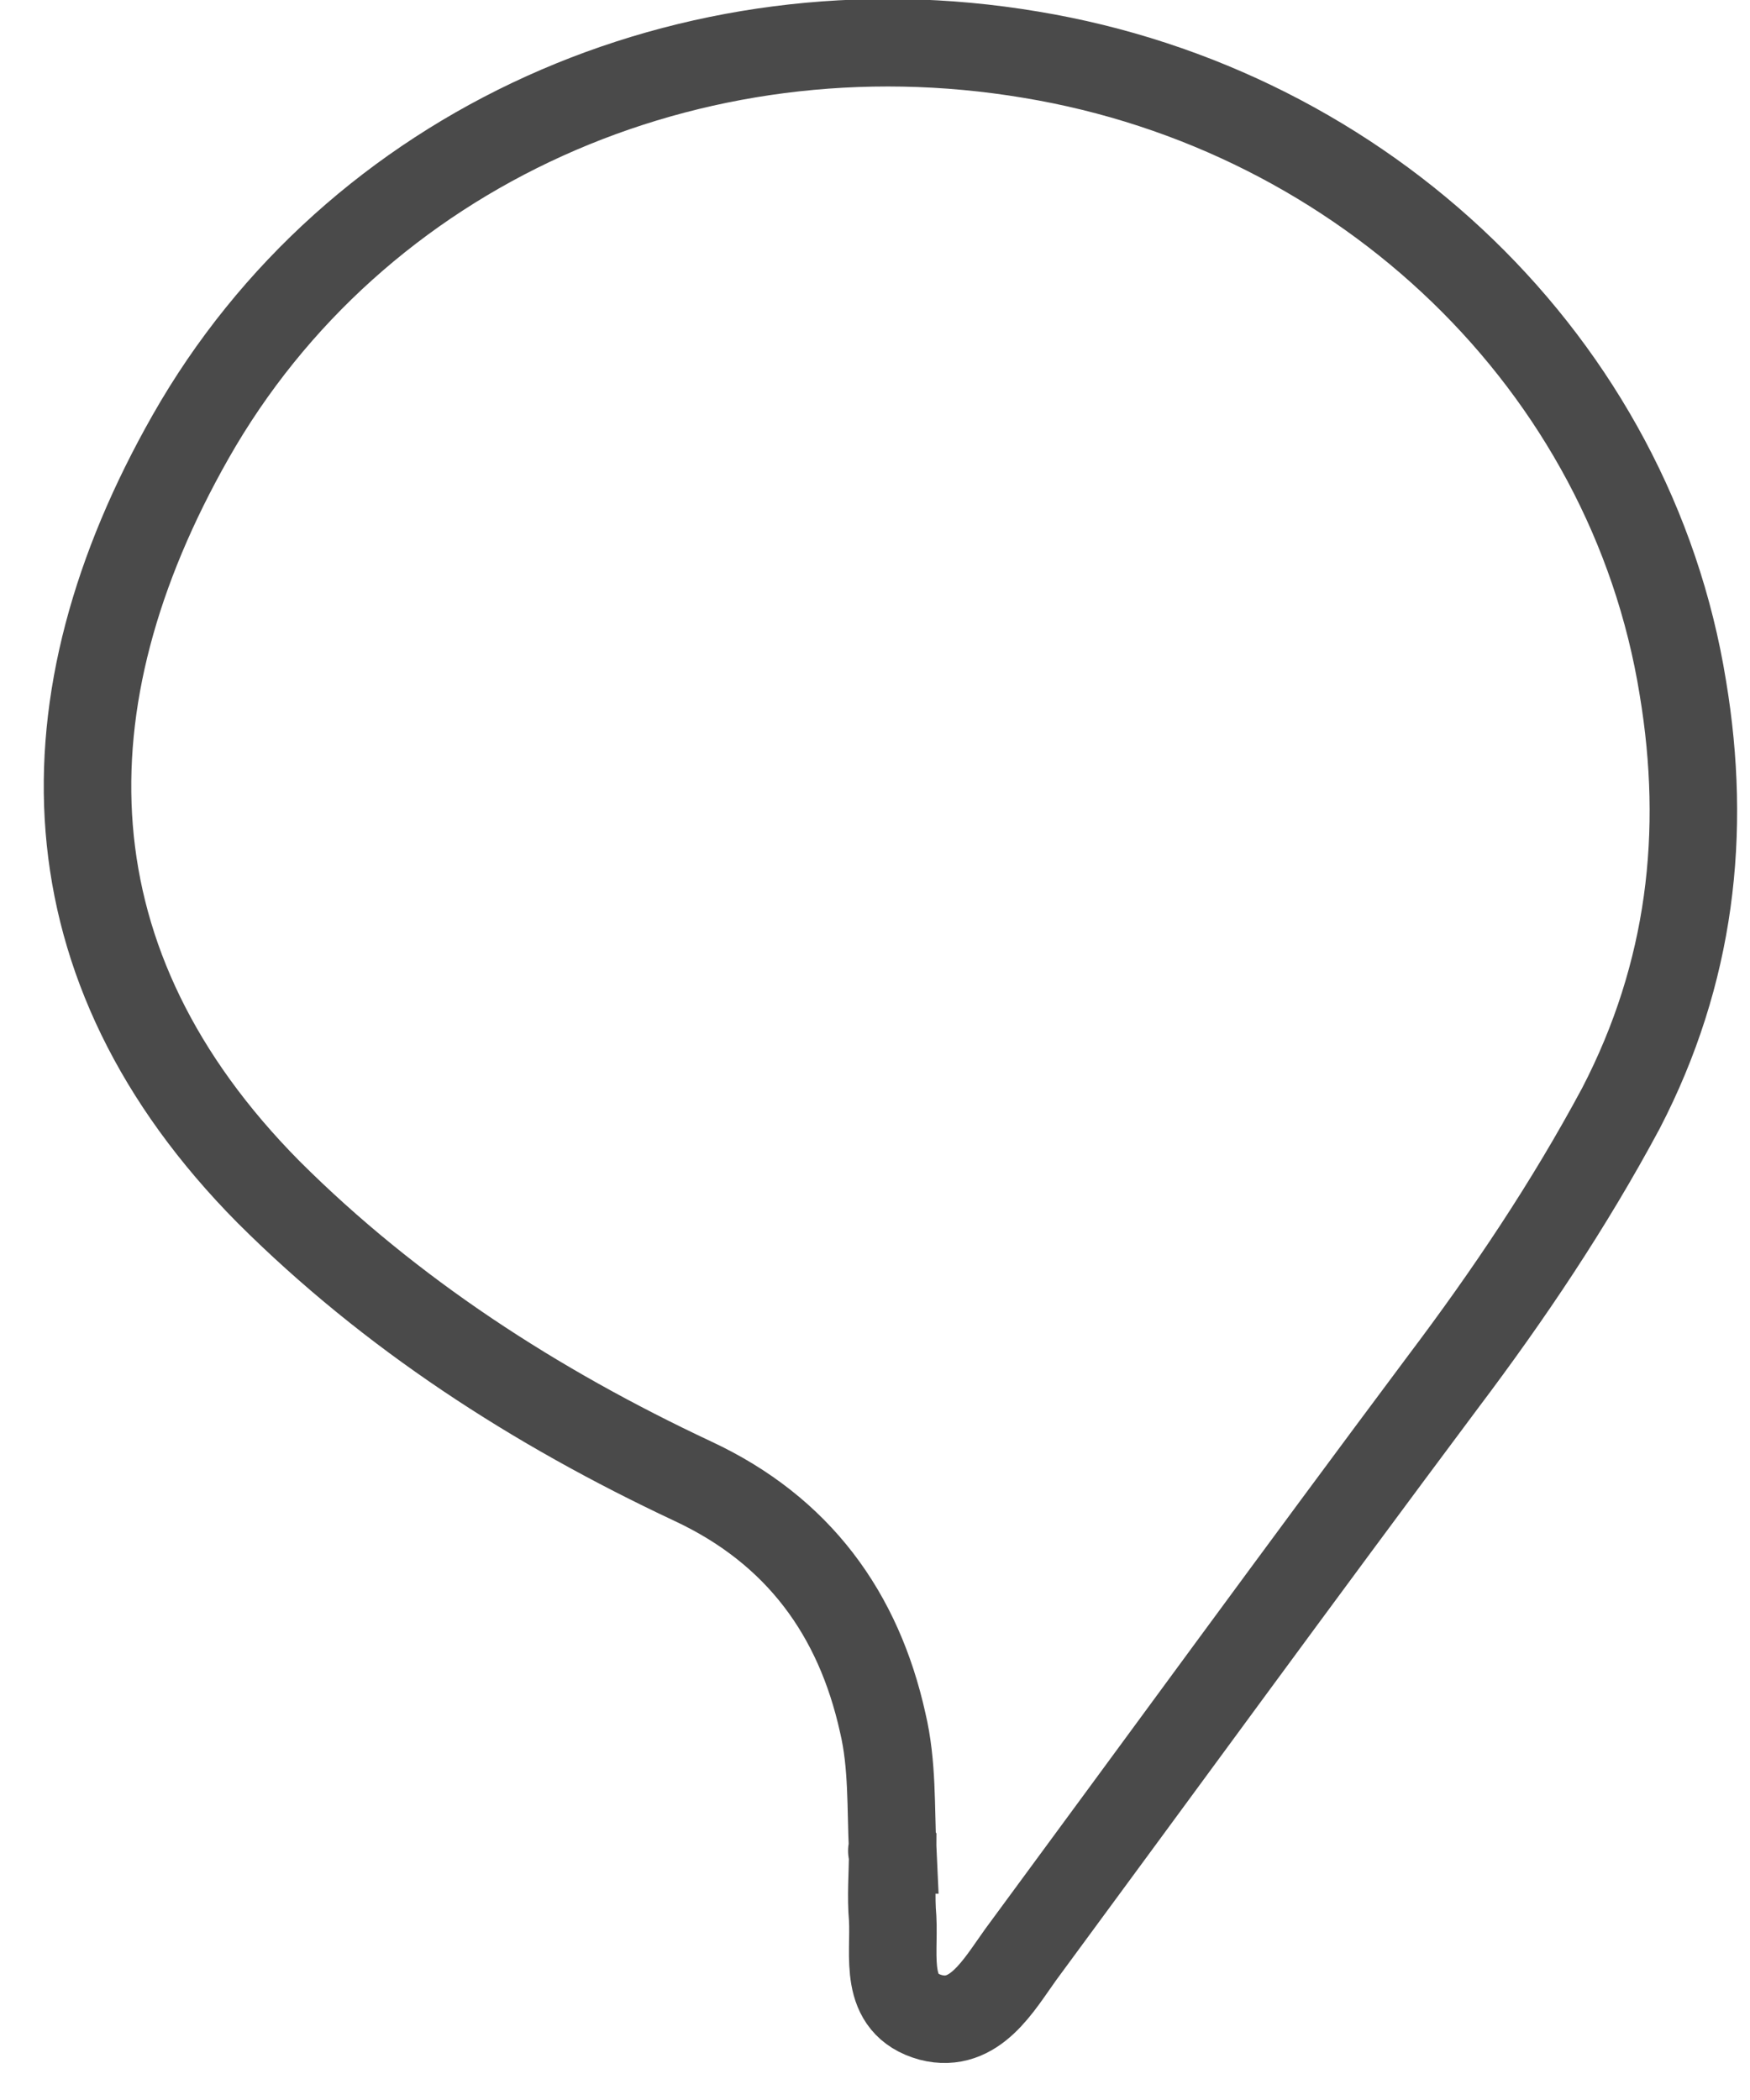 <?xml version="1.0" encoding="UTF-8" standalone="no"?>
<svg width="20px" height="24px" viewBox="0 0 20 24" version="1.1" xmlns="http://www.w3.org/2000/svg" xmlns:xlink="http://www.w3.org/1999/xlink">
    <!-- Generator: Sketch 3.7.2 (28276) - http://www.bohemiancoding.com/sketch -->
    <title>Shape-Copy-15</title>
    <desc>Created with Sketch.</desc>
    <defs></defs>
    <g id="Page-1" stroke="none" stroke-width="1" fill="none" fill-rule="evenodd">
        <path d="M10.202,21.143 C10.179,20.665 10.202,20.165 10.088,19.687 C9.813,18.448 9.128,17.492 7.916,16.927 C6.11,16.079 4.463,15.014 3.069,13.623 C0.508,11.036 0.462,8.015 2.177,4.994 C4.052,1.69 7.893,-0.027 11.78,0.625 C15.598,1.256 18.639,4.168 19.233,7.863 C19.508,9.515 19.325,11.123 18.525,12.666 C17.93,13.775 17.244,14.796 16.49,15.796 C14.866,17.97 13.266,20.165 11.665,22.338 C11.414,22.686 11.14,23.186 10.637,23.056 C10.088,22.904 10.225,22.36 10.202,21.926 C10.179,21.665 10.202,21.426 10.202,21.165 C10.179,21.143 10.202,21.143 10.202,21.143 L10.202,21.143 L10.202,21.143 Z" id="Shape-Copy-15" stroke="#4A4A4A"></path>
    </g>
</svg>